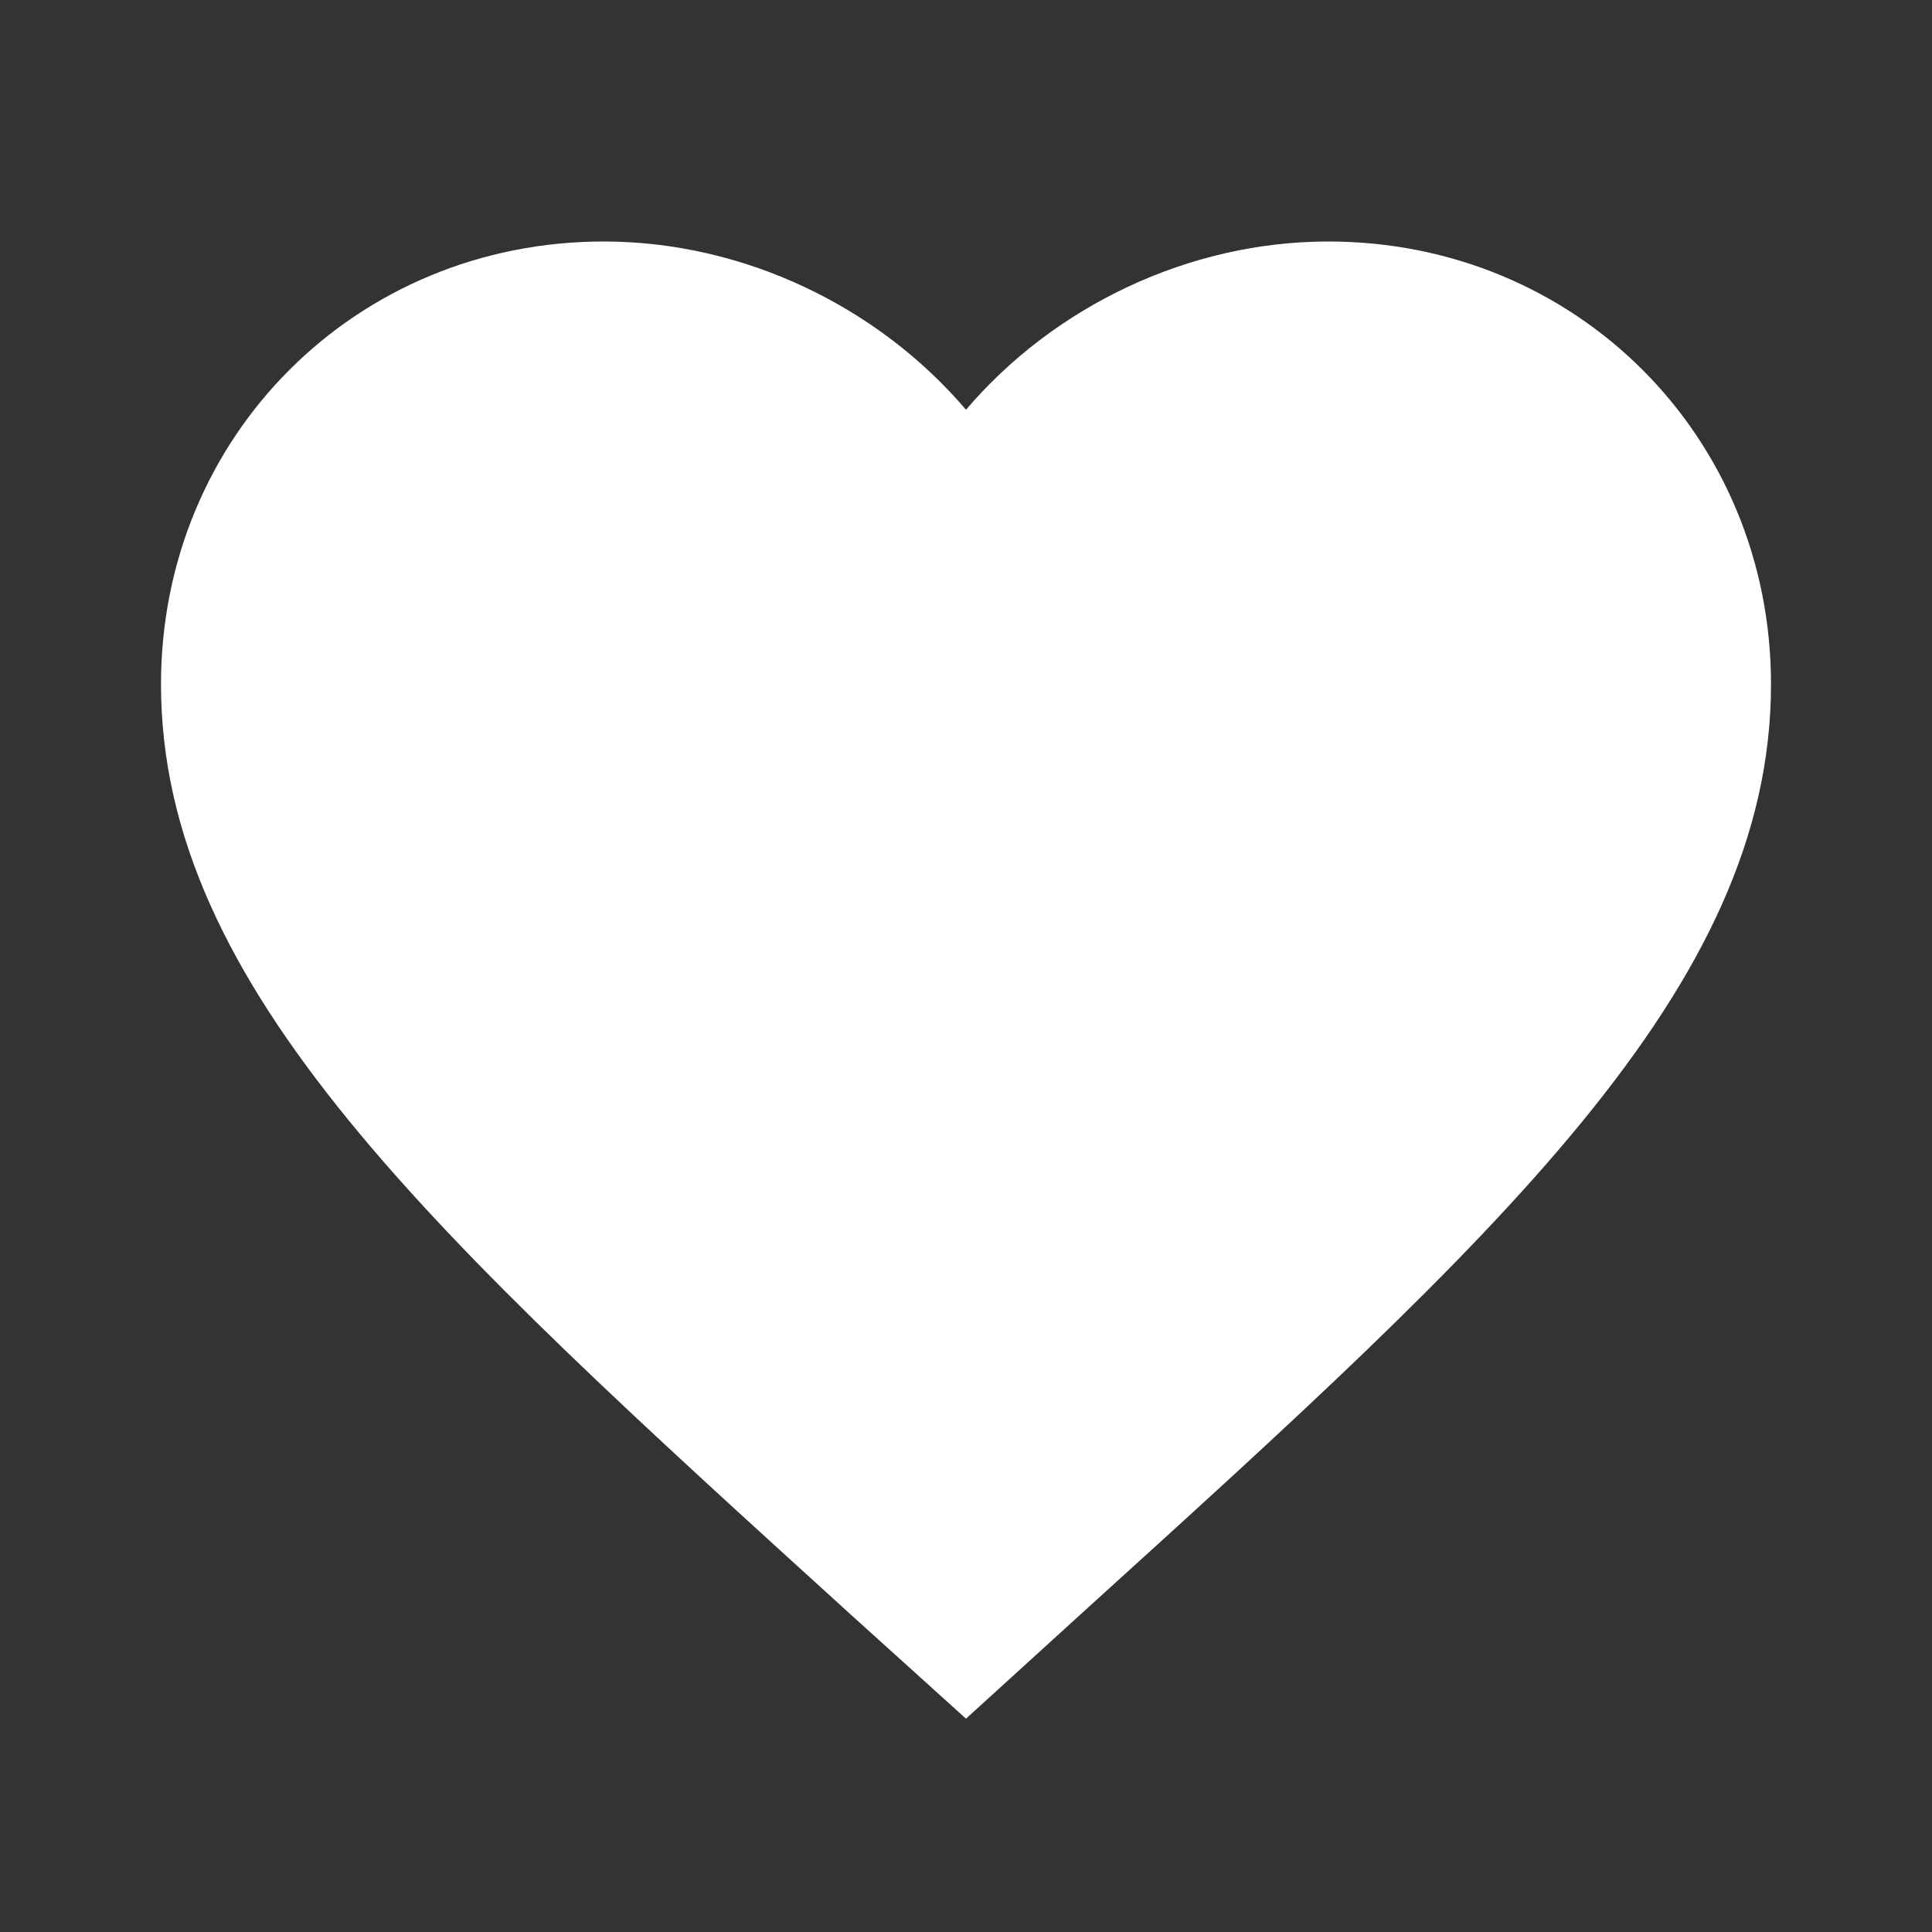 <svg xmlns="http://www.w3.org/2000/svg" width="48" height="48" fill="none" viewBox="0 0 48 48">
  <rect x="0" y="0" width="48" height="48" fill="#333333" stroke="none"/>
  <path fill="#fff" d="M24 10.18C26.18 7.62 29.52 6 33 6c6.16 0 11 4.84 11 11 0 7.554-6.789 13.71-17.075 23.037l-.025.023L24 42.7l-2.9-2.62-.079-.072C10.765 30.688 4 24.541 4 17 4 10.84 8.84 6 15 6c3.48 0 6.82 1.62 9 4.18Z"/>
</svg>
